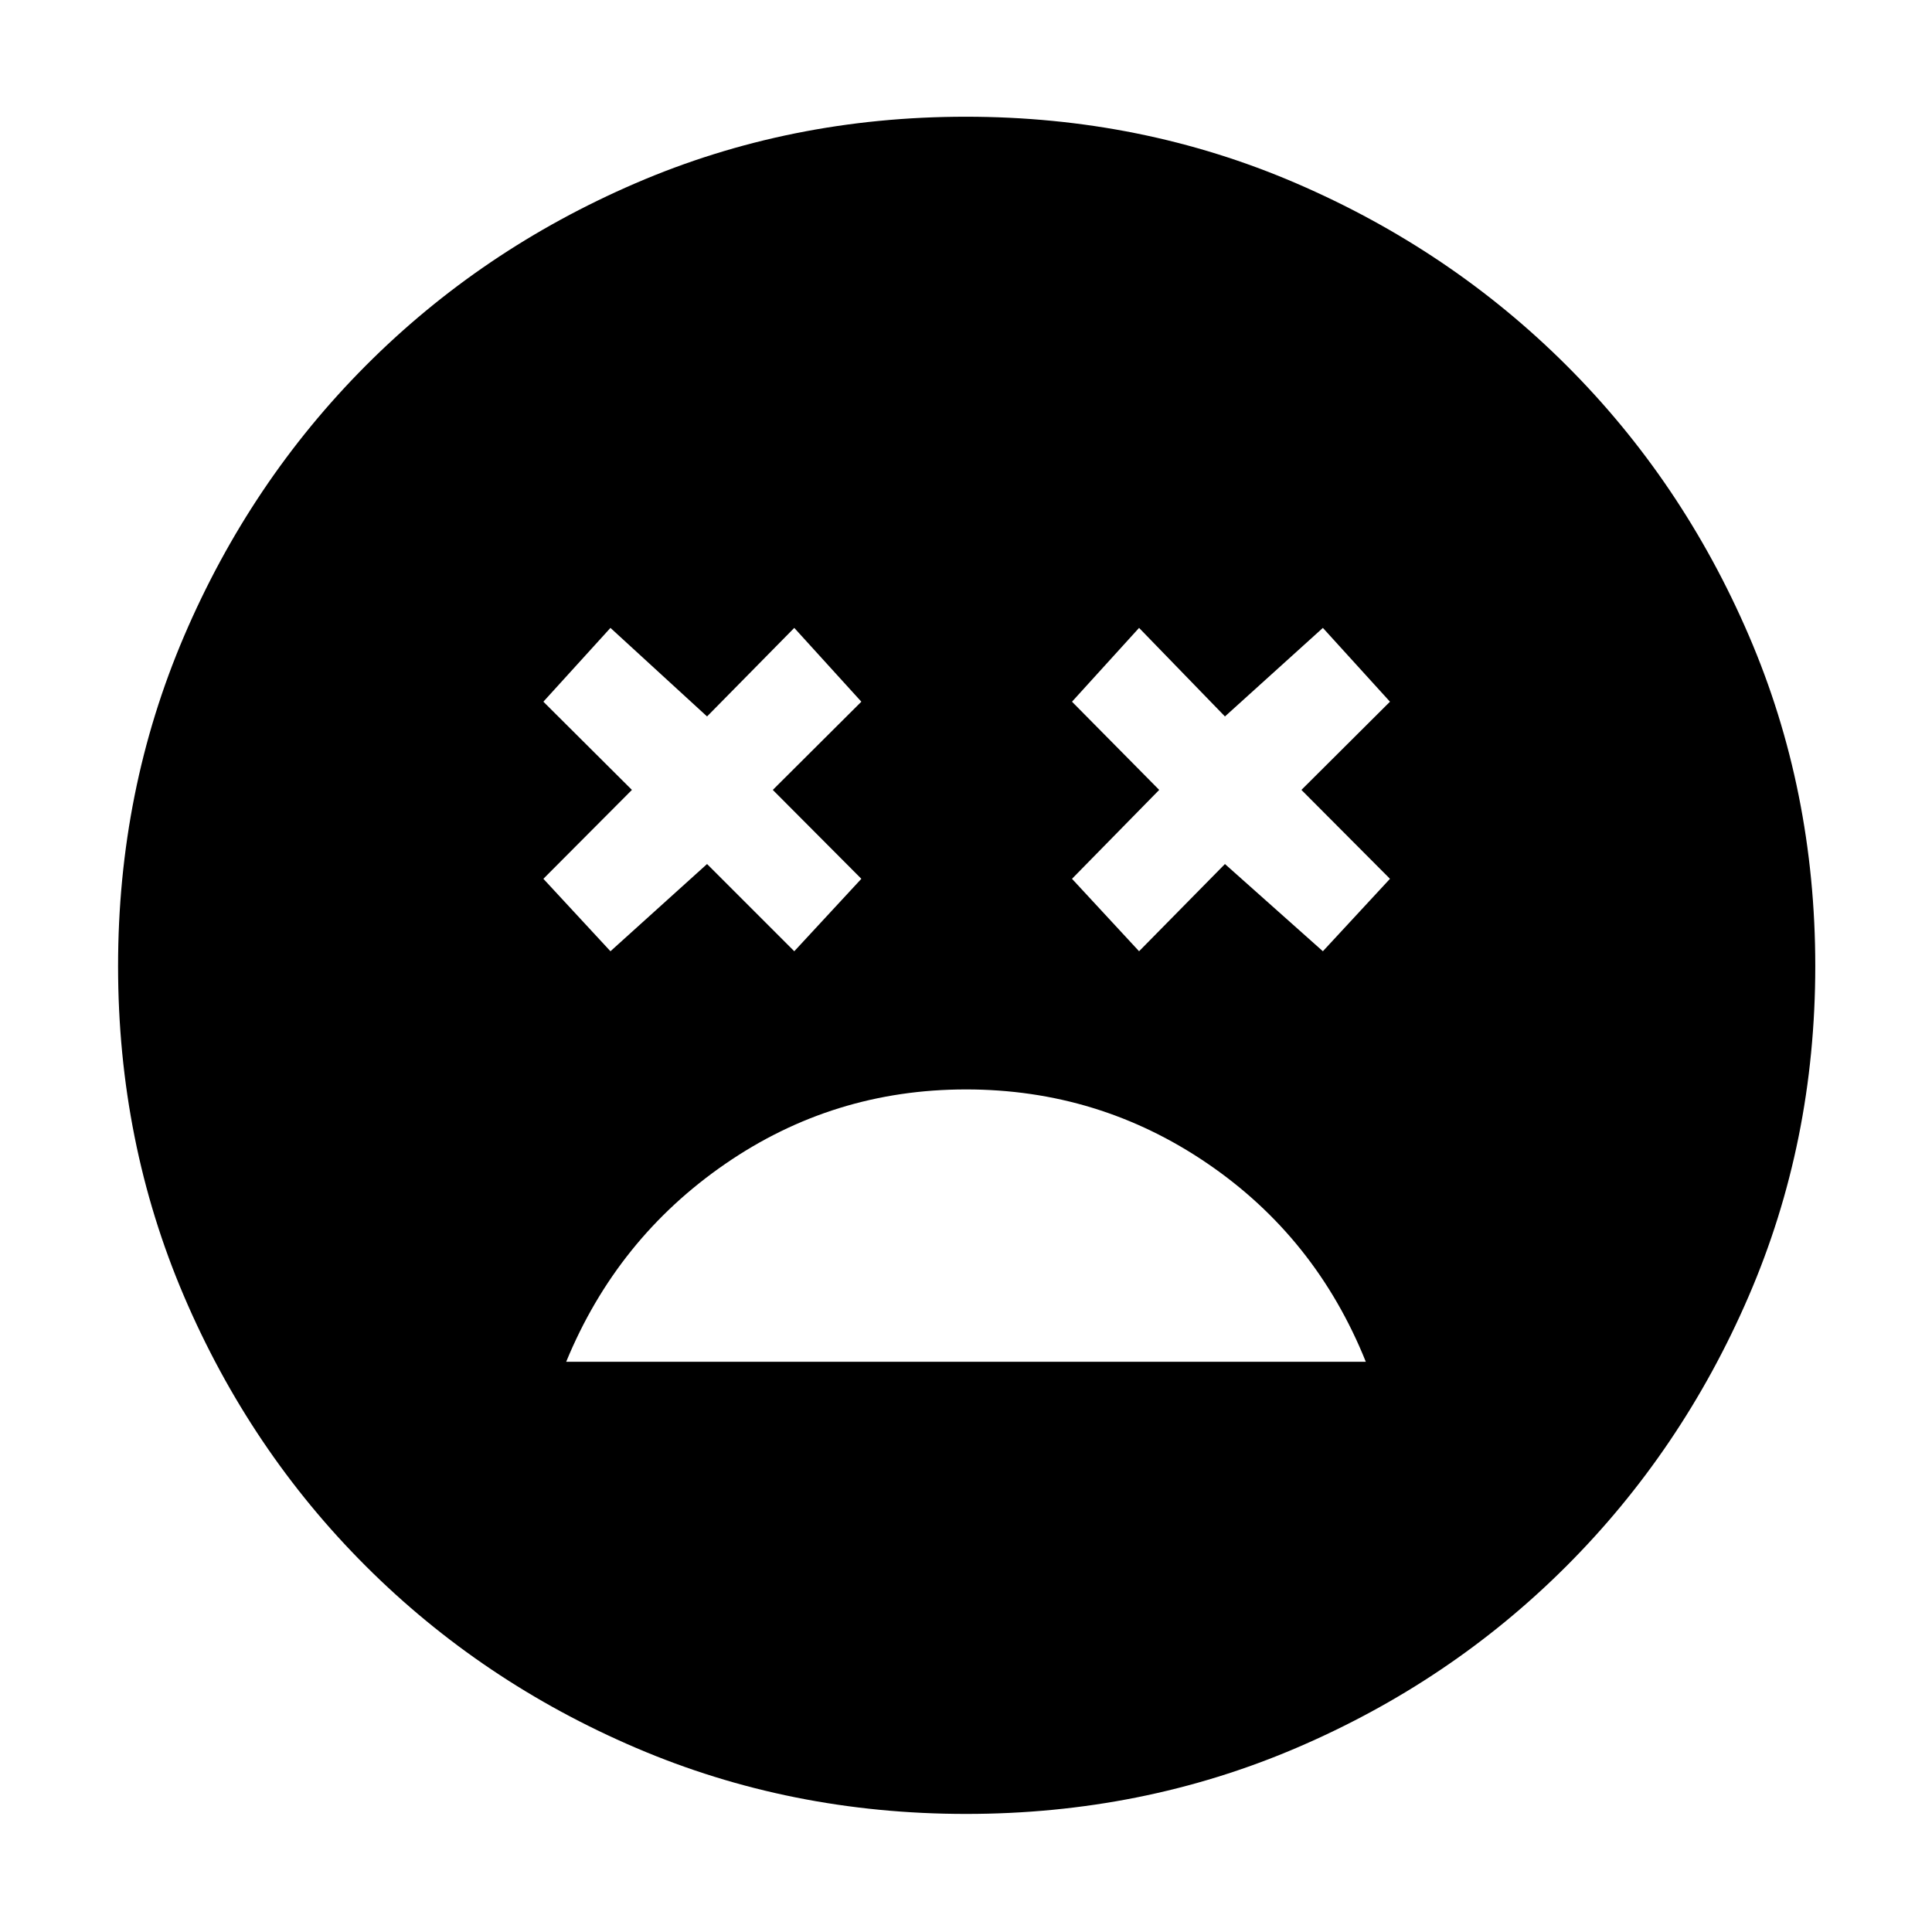 <svg xmlns="http://www.w3.org/2000/svg" height="40" viewBox="0 -960 960 960" width="40"><path d="M479.98-418.67q-65.98 0-119.73 37.09-53.75 37.08-78.92 98.25h397.34q-24.84-61.84-78.78-98.59t-119.91-36.75Zm-176.65-68.66 48-43.34 43.34 43.34 33.33-36-44-44.17 44-43.83L394.67-648l-43.34 44-48-44L270-611.33l44 43.83-44 44.17 33.33 36Zm262.67 0 42.67-43.34 48.66 43.34 33.34-36-44-44.17 44-43.83L657.33-648l-48.66 44L566-648l-33.33 36.67L576-567.5l-43.33 44.17 33.33 36ZM480.05-58.67q-87.38 0-164.05-32.83-76.67-32.82-134.25-90.33-57.58-57.5-90.33-134.12-32.75-76.61-32.75-164 0-87.38 32.83-164.05 32.82-76.67 90.22-134.29 57.4-57.61 134.07-90.66Q392.45-902 479.89-902t164.19 33.08q76.75 33.07 134.32 90.52 57.56 57.45 90.58 134.19Q902-567.48 902-479.96q0 87.48-33.13 164.14-33.12 76.66-90.66 134.15-57.54 57.5-134.16 90.25-76.61 32.75-164 32.75Z"/></svg>